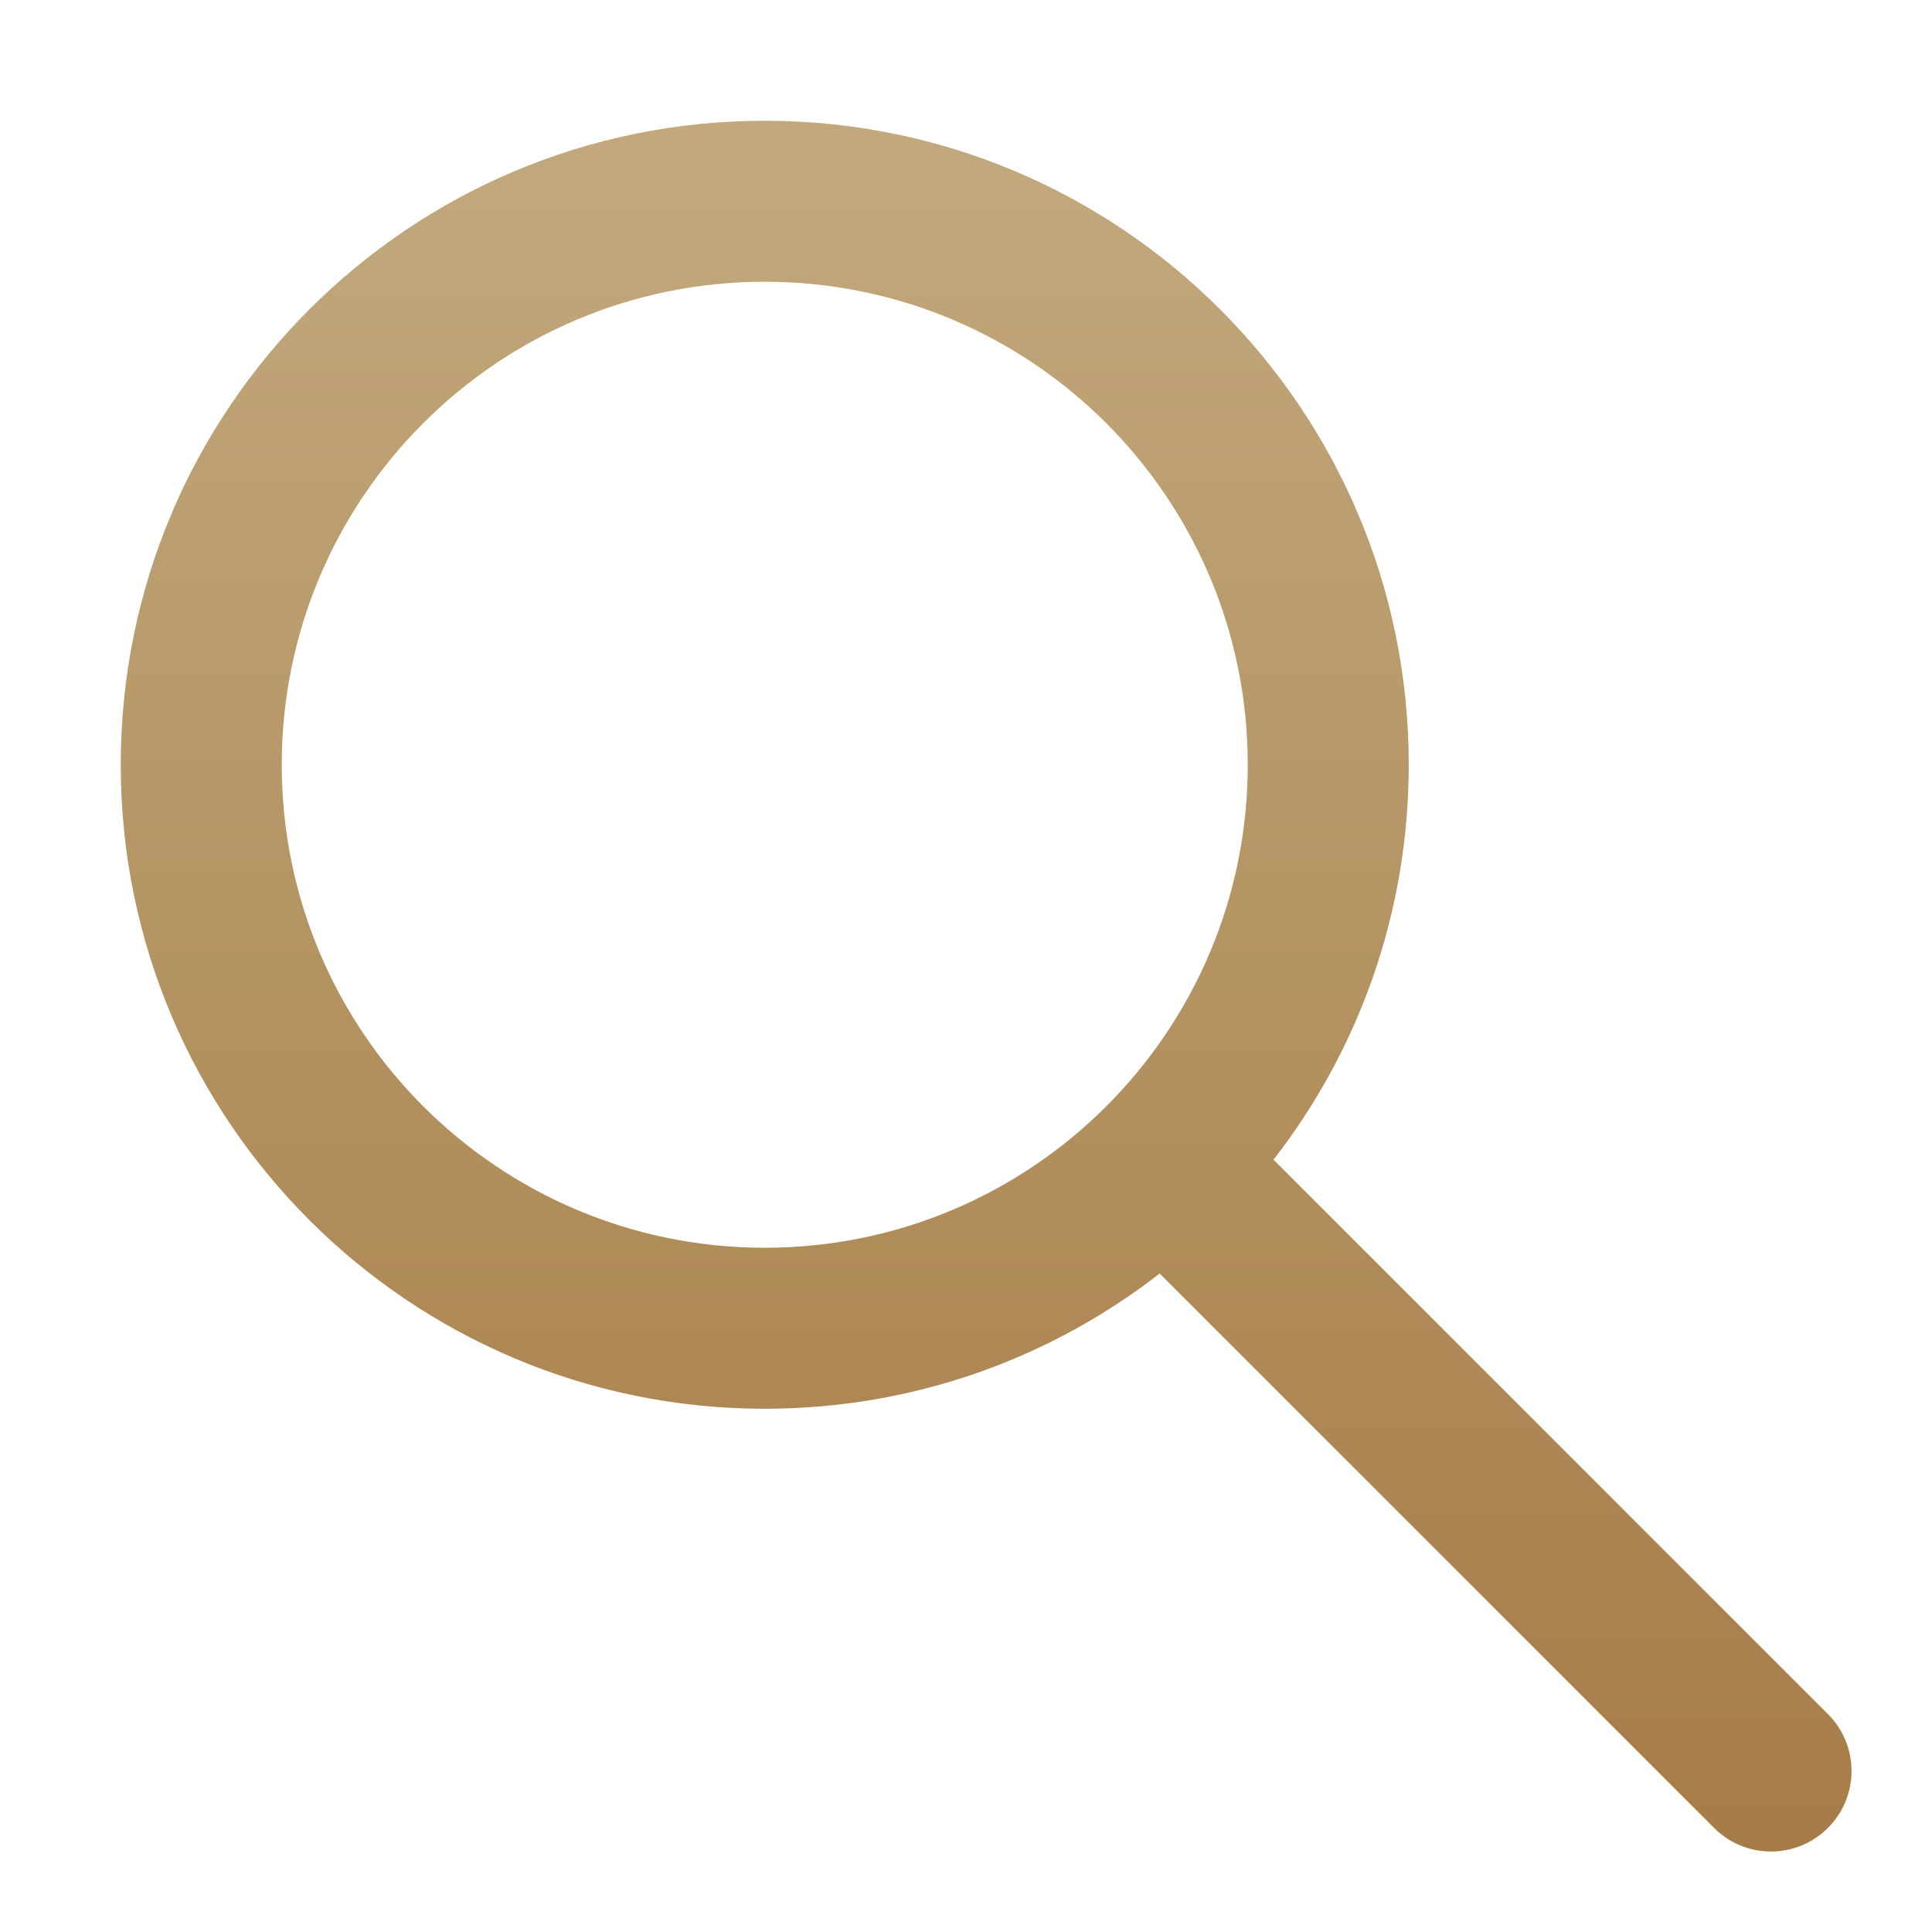 <svg width="24" height="24" viewBox="0 0 24 24" fill="none" xmlns="http://www.w3.org/2000/svg">
<g id="Frame 973">
<path id="Union" fill-rule="evenodd" clip-rule="evenodd" d="M15.5 9.5C15.5 12.814 12.814 15.5 9.5 15.5C6.186 15.5 3.5 12.814 3.5 9.5C3.5 6.186 6.186 3.5 9.5 3.5C12.814 3.5 15.5 6.186 15.5 9.5ZM15.82 14.406C16.873 13.051 17.5 11.349 17.5 9.5C17.5 5.082 13.918 1.5 9.5 1.5C5.082 1.5 1.5 5.082 1.5 9.5C1.5 13.918 5.082 17.5 9.5 17.5C11.349 17.5 13.051 16.873 14.406 15.82L21.293 22.707C21.683 23.098 22.317 23.098 22.707 22.707C23.098 22.317 23.098 21.683 22.707 21.293L15.82 14.406Z" fill="url(#paint0_linear_2_4977)"/>
</g>
<defs>
<linearGradient id="paint0_linear_2_4977" x1="12.25" y1="1.5" x2="12.25" y2="23" gradientUnits="userSpaceOnUse">
<stop stop-color="#C2A97D"/>
<stop offset="1" stop-color="#A67C46"/>
</linearGradient>
</defs>
</svg>
